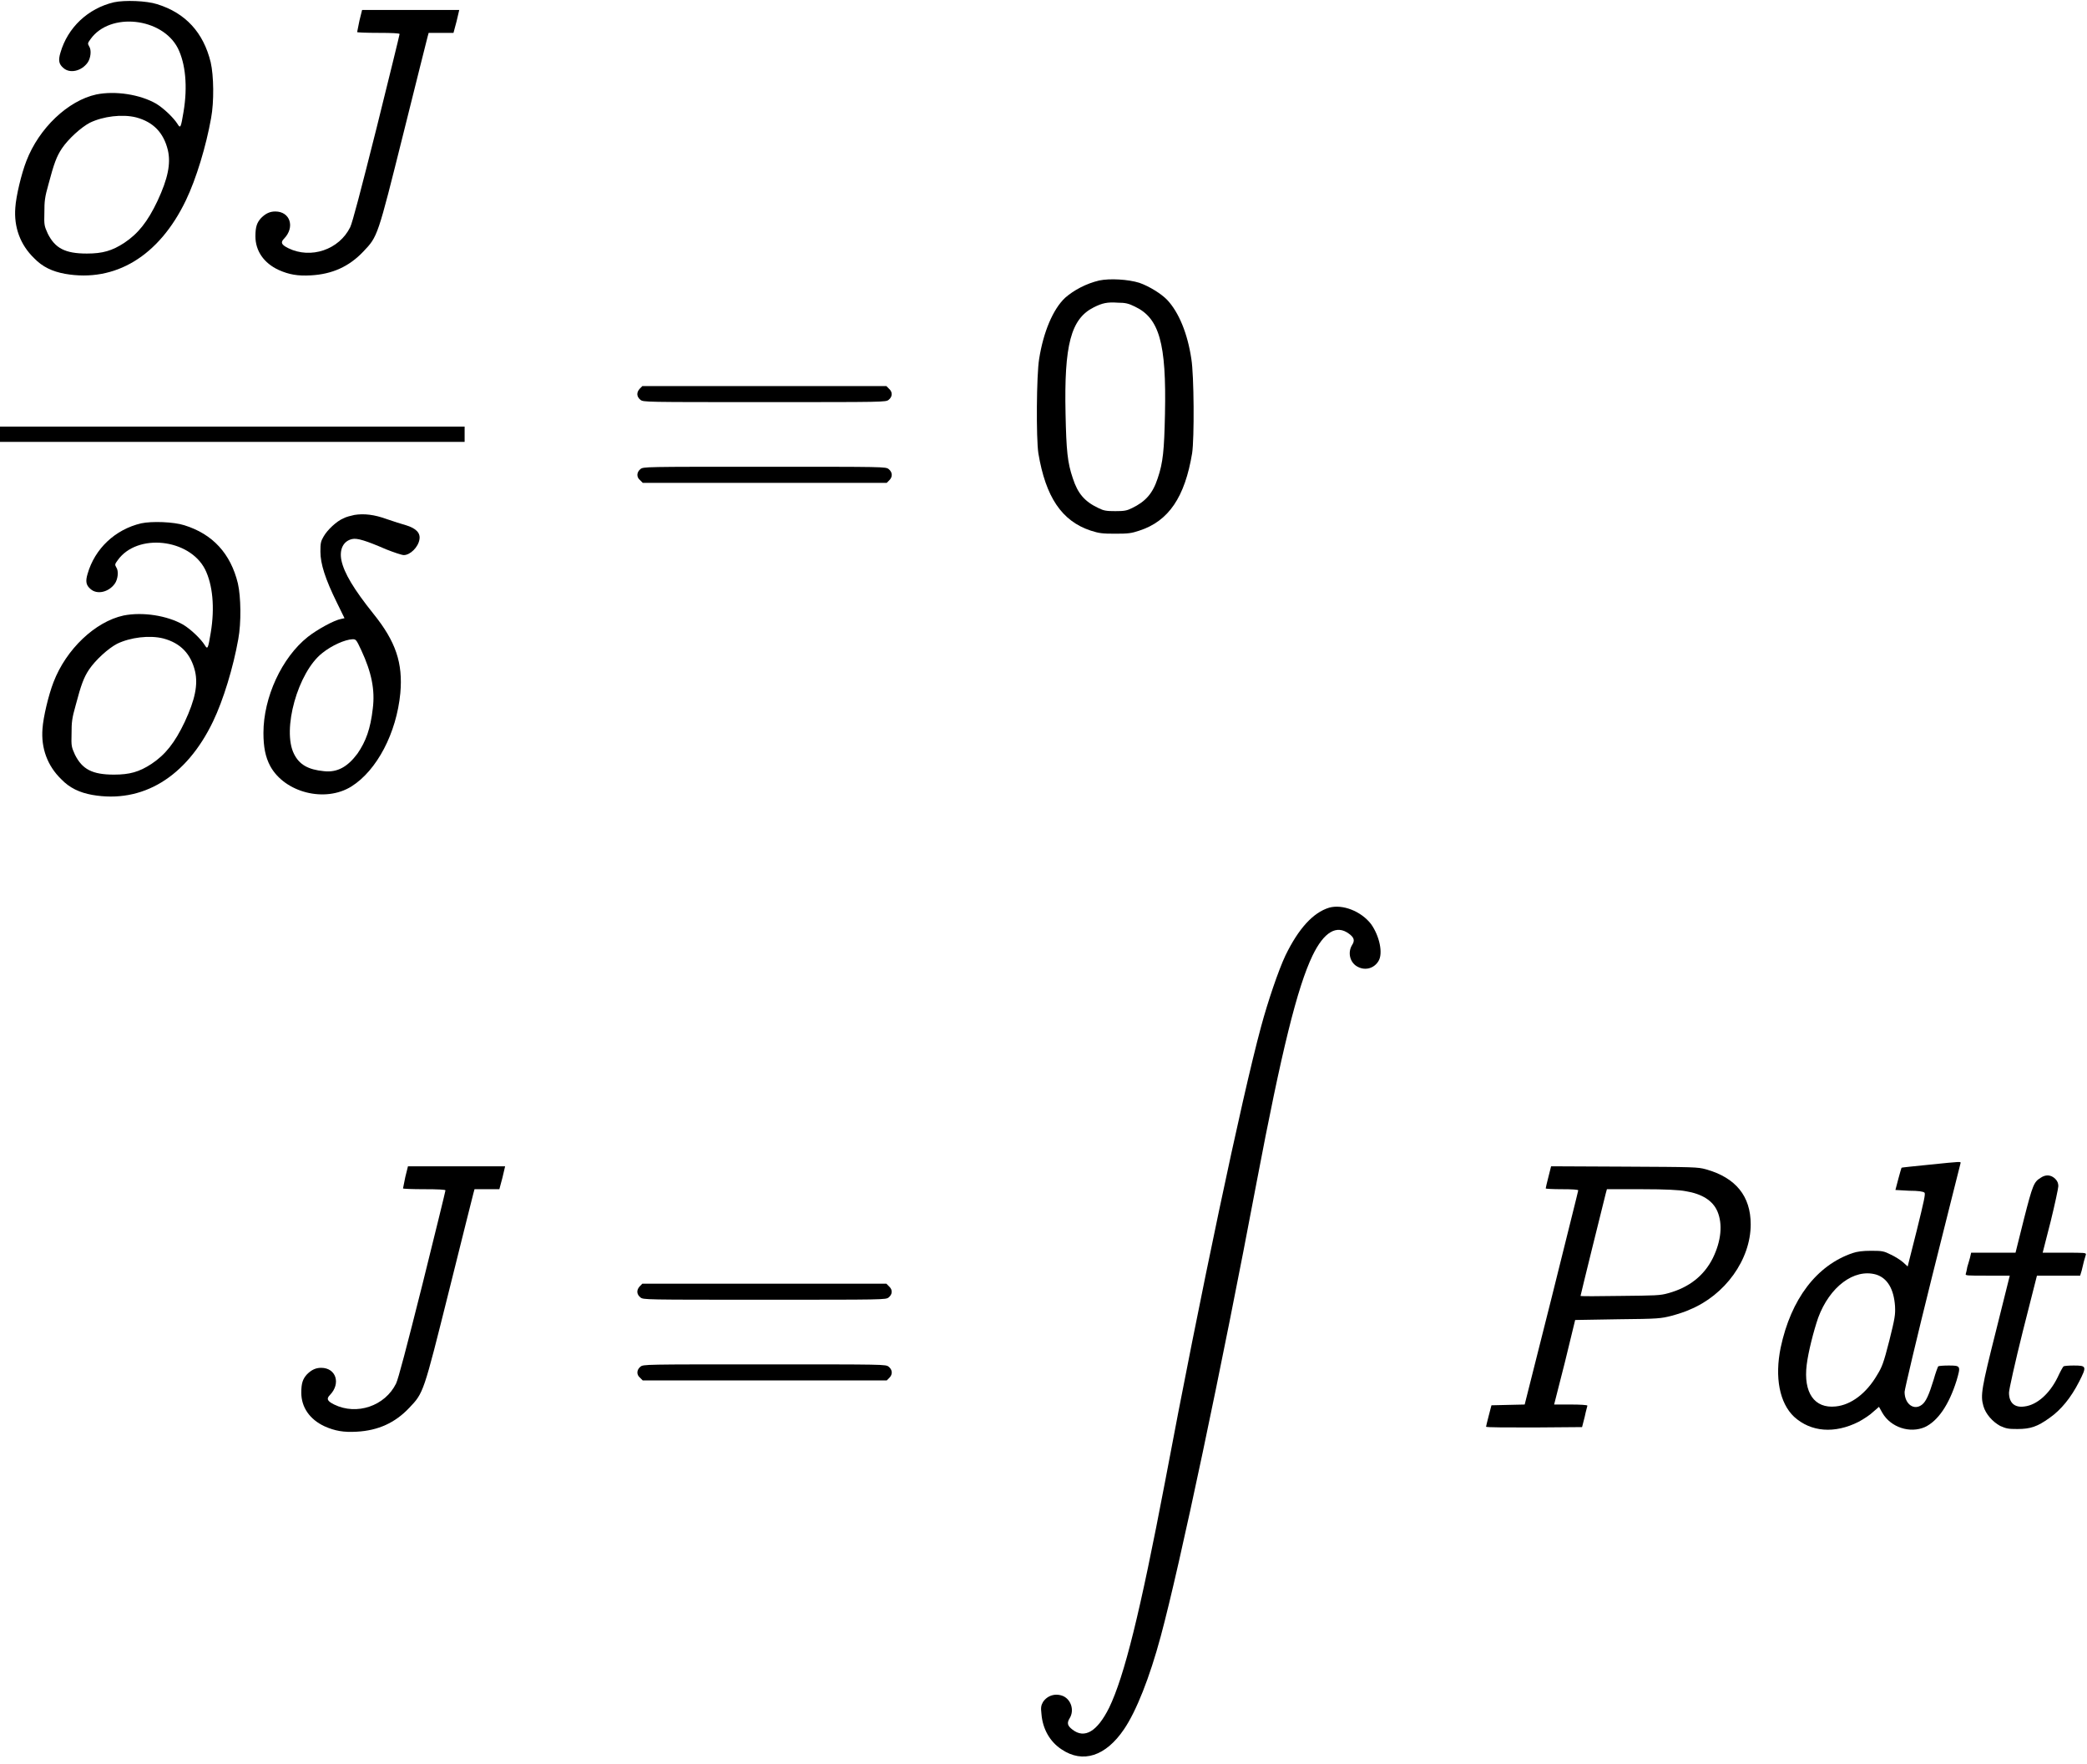 <?xml version='1.0' encoding='UTF-8'?>
<!-- This file was generated by dvisvgm 2.12 -->
<svg version='1.1' xmlns='http://www.w3.org/2000/svg' xmlns:xlink='http://www.w3.org/1999/xlink' width='81.553pt' height='68.913pt' viewBox='207.258 21.773 54.369 45.942'>
<defs>
<path id='g0-90' d='M8.04 .02C7.621 .149 7.243 .568 6.904 1.265C6.725 1.644 6.446 2.461 6.267 3.128C5.768 4.971 4.682 10.112 3.766 14.984C3.118 18.381 2.71 20.035 2.311 20.862C2.002 21.479 1.674 21.679 1.355 21.43C1.225 21.33 1.205 21.26 1.285 21.131C1.405 20.932 1.325 20.663 1.126 20.563C.927 20.473 .707 20.533 .588 20.712C.538 20.802 .528 20.852 .548 21.021C.578 21.41 .767 21.748 1.076 21.948C1.624 22.316 2.222 22.127 2.7 21.42C3.019 20.951 3.367 20.075 3.656 18.999C4.154 17.156 5.24 12.015 6.157 7.153C6.804 3.746 7.213 2.092 7.611 1.265C7.91 .648 8.239 .458 8.558 .697C8.697 .797 8.717 .877 8.638 .996C8.518 1.196 8.588 1.465 8.797 1.564C8.996 1.664 9.215 1.594 9.325 1.415C9.455 1.215 9.355 .757 9.136 .448C8.877 .11 8.389-.08 8.04 .02Z'/>
<path id='g6-48' d='M2.052-6.496C1.714-6.416 1.395-6.247 1.166-6.047C.847-5.748 .598-5.151 .488-4.453C.418-4.035 .408-2.381 .468-1.993C.658-.857 1.076-.229 1.833 .02C2.052 .09 2.132 .1 2.471 .1S2.889 .09 3.098 .02C3.866-.229 4.284-.857 4.473-1.993C4.533-2.381 4.523-4.035 4.453-4.453C4.354-5.121 4.125-5.669 3.826-5.988C3.676-6.147 3.357-6.346 3.098-6.436C2.809-6.526 2.331-6.555 2.052-6.496ZM2.979-5.818C3.616-5.519 3.806-4.872 3.766-3.019C3.746-2.072 3.716-1.753 3.577-1.345C3.447-.946 3.258-.737 2.909-.568C2.77-.498 2.7-.488 2.471-.488S2.172-.498 2.032-.568C1.674-.737 1.494-.946 1.365-1.345C1.225-1.753 1.196-2.072 1.176-3.019C1.136-4.822 1.315-5.499 1.913-5.798C2.132-5.908 2.262-5.938 2.54-5.918C2.73-5.918 2.819-5.898 2.979-5.818Z'/>
<path id='g6-61' d='M.598-3.676C.508-3.577 .518-3.467 .618-3.387C.697-3.328 .697-3.328 3.846-3.328S7.004-3.328 7.083-3.387C7.183-3.467 7.193-3.587 7.093-3.676L7.024-3.746H3.846H.667ZM.618-1.584C.518-1.504 .508-1.375 .608-1.295L.677-1.225H3.856H7.034L7.103-1.295C7.193-1.385 7.183-1.504 7.083-1.584C7.004-1.644 6.994-1.644 3.846-1.644S.697-1.644 .618-1.584Z'/>
<path id='g4-14' d='M2.76-7.223C2.67-7.203 2.54-7.173 2.471-7.133C2.301-7.064 2.052-6.834 1.953-6.655C1.883-6.535 1.873-6.486 1.873-6.267C1.873-5.948 2.002-5.549 2.301-4.941L2.501-4.533L2.411-4.513C2.232-4.483 1.783-4.234 1.544-4.045C.867-3.507 .389-2.471 .389-1.544C.389-1.186 .438-.917 .568-.677C.946 .01 1.993 .279 2.68-.149C3.347-.568 3.856-1.544 3.955-2.58C4.025-3.367 3.836-3.925 3.258-4.643C2.74-5.29 2.491-5.709 2.421-6.037C2.361-6.326 2.471-6.545 2.7-6.595C2.829-6.625 3.059-6.555 3.587-6.326C3.786-6.247 3.995-6.177 4.045-6.177C4.214-6.177 4.423-6.386 4.453-6.585C4.483-6.755 4.364-6.874 4.105-6.954C3.995-6.984 3.776-7.054 3.606-7.113C3.278-7.233 3.009-7.263 2.76-7.223ZM2.939-3.696C3.208-3.118 3.298-2.66 3.238-2.182C3.178-1.654 3.059-1.325 2.839-1.006C2.58-.658 2.311-.508 1.963-.548C1.554-.588 1.325-.717 1.186-.996C.867-1.624 1.285-3.128 1.923-3.626C2.172-3.826 2.511-3.975 2.71-3.985C2.8-3.985 2.809-3.975 2.939-3.696Z'/>
<path id='g4-64' d='M2.969-7.004C2.291-6.844 1.763-6.346 1.574-5.689C1.514-5.489 1.534-5.39 1.654-5.29C1.823-5.141 2.122-5.21 2.281-5.43C2.361-5.539 2.391-5.758 2.321-5.858C2.281-5.928 2.281-5.938 2.361-6.047C2.869-6.755 4.224-6.605 4.633-5.808C4.832-5.41 4.892-4.812 4.782-4.154C4.712-3.736 4.702-3.706 4.623-3.836C4.523-3.995 4.264-4.244 4.065-4.364C3.646-4.603 3.009-4.702 2.511-4.603C1.773-4.443 1.016-3.726 .687-2.869C.558-2.54 .418-1.953 .399-1.654C.359-1.146 .528-.687 .887-.339C1.106-.11 1.365 .01 1.694 .07C2.999 .299 4.144-.389 4.842-1.843C5.111-2.401 5.37-3.258 5.499-3.985C5.579-4.413 5.569-5.091 5.489-5.44C5.3-6.217 4.832-6.725 4.095-6.954C3.816-7.044 3.248-7.064 2.969-7.004ZM3.547-4.005C3.995-3.885 4.264-3.606 4.374-3.148C4.453-2.8 4.374-2.411 4.105-1.833C3.846-1.285 3.597-.976 3.238-.737C2.919-.528 2.67-.458 2.262-.458C1.694-.458 1.435-.598 1.245-.976C1.156-1.176 1.146-1.196 1.156-1.524C1.156-1.823 1.166-1.923 1.265-2.271C1.405-2.8 1.474-2.989 1.614-3.198C1.783-3.447 2.112-3.746 2.341-3.866C2.69-4.035 3.188-4.095 3.547-4.005Z'/>
<path id='g4-74' d='M3.597-6.526C3.567-6.376 3.537-6.237 3.537-6.227S3.786-6.207 4.095-6.207C4.443-6.207 4.643-6.197 4.643-6.177S4.374-5.061 4.045-3.736C3.616-2.032 3.417-1.275 3.357-1.146C3.068-.558 2.331-.309 1.743-.598C1.564-.687 1.534-.747 1.634-.847C1.923-1.146 1.793-1.554 1.405-1.554C1.265-1.554 1.156-1.504 1.036-1.385C.927-1.265 .887-1.156 .887-.907C.887-.528 1.106-.209 1.494-.03C1.763 .09 1.993 .13 2.331 .11C2.889 .08 3.328-.12 3.696-.508C4.075-.907 4.065-.877 4.742-3.587C5.071-4.902 5.35-6.027 5.37-6.097L5.4-6.207H5.719H6.047L6.127-6.506L6.197-6.804H4.932H3.666Z'/>
<path id='g4-80' d='M2.132-6.526C2.092-6.376 2.062-6.237 2.062-6.227S2.252-6.207 2.481-6.207C2.75-6.207 2.909-6.197 2.909-6.177S2.59-4.892 2.212-3.367L1.514-.598L1.076-.588L.648-.578L.578-.309C.538-.159 .508-.03 .508-.02C.508 0 1.066 0 1.753 0L3.009-.01L3.078-.279C3.108-.428 3.148-.558 3.148-.568C3.148-.588 2.949-.598 2.71-.598H2.281L2.56-1.694L2.829-2.8L3.945-2.819C5.011-2.829 5.061-2.839 5.34-2.909C5.489-2.949 5.709-3.019 5.808-3.068C6.735-3.447 7.402-4.374 7.402-5.29C7.402-6.027 7.014-6.506 6.237-6.725C6.017-6.785 5.948-6.785 4.105-6.795L2.202-6.804ZM5.699-6.157C6.137-6.087 6.416-5.908 6.535-5.629C6.675-5.3 6.635-4.862 6.416-4.413C6.187-3.955 5.798-3.646 5.25-3.497C5.041-3.437 4.922-3.437 3.995-3.427C3.427-3.417 2.969-3.417 2.969-3.427C2.969-3.447 3.557-5.828 3.626-6.097L3.656-6.207H4.563C5.2-6.207 5.539-6.187 5.699-6.157Z'/>
<path id='g4-100' d='M4.314-6.844C3.935-6.804 3.606-6.775 3.606-6.765C3.597-6.755 3.457-6.237 3.447-6.187C3.447-6.187 3.606-6.177 3.806-6.167C4.045-6.167 4.174-6.147 4.204-6.117S4.194-5.908 4.005-5.141L3.766-4.194L3.646-4.304C3.577-4.364 3.437-4.453 3.328-4.503C3.148-4.593 3.108-4.603 2.819-4.603C2.59-4.603 2.451-4.583 2.331-4.543C1.395-4.224 .727-3.347 .458-2.082C.299-1.305 .428-.638 .807-.279C1.245 .12 1.863 .169 2.491-.149C2.62-.219 2.79-.329 2.869-.408L3.019-.538L3.108-.379C3.328 0 3.826 .159 4.214-.01C4.553-.169 4.842-.588 5.041-1.225C5.151-1.604 5.151-1.614 4.832-1.614C4.702-1.614 4.583-1.604 4.563-1.594C4.553-1.584 4.493-1.425 4.443-1.245C4.324-.857 4.244-.677 4.144-.598C3.935-.428 3.686-.608 3.686-.927C3.686-.986 4.005-2.341 4.403-3.935C4.802-5.519 5.131-6.844 5.141-6.874C5.151-6.934 5.21-6.934 4.314-6.844ZM2.939-3.985C3.238-3.895 3.407-3.606 3.437-3.158C3.447-2.939 3.437-2.859 3.288-2.262C3.138-1.674 3.098-1.574 2.969-1.365C2.69-.887 2.291-.588 1.893-.548C1.335-.488 1.046-.907 1.136-1.634C1.176-1.963 1.315-2.511 1.435-2.859C1.733-3.666 2.371-4.144 2.939-3.985Z'/>
<path id='g4-116' d='M2.082-6.506C1.903-6.396 1.873-6.326 1.644-5.43L1.425-4.553H.847H.269L.239-4.423C.219-4.354 .189-4.244 .169-4.184C.159-4.115 .139-4.035 .13-4.005C.11-3.955 .149-3.955 .697-3.955H1.275L.917-2.521C.538-1.016 .508-.837 .588-.558C.648-.349 .827-.149 1.026-.04C1.186 .03 1.235 .04 1.474 .04C1.813 .04 1.993-.02 2.311-.249C2.61-.458 2.869-.777 3.078-1.186S3.278-1.614 2.939-1.614C2.809-1.614 2.7-1.604 2.68-1.594S2.59-1.455 2.521-1.305C2.311-.877 1.983-.588 1.664-.548C1.405-.508 1.255-.638 1.255-.907C1.255-.986 1.415-1.704 1.614-2.501L1.983-3.955H2.55H3.108L3.148-4.085C3.168-4.154 3.188-4.264 3.208-4.334C3.228-4.394 3.248-4.473 3.258-4.503C3.268-4.553 3.228-4.553 2.7-4.553H2.132L2.341-5.37C2.451-5.818 2.54-6.237 2.54-6.286C2.54-6.356 2.521-6.416 2.461-6.476C2.351-6.585 2.212-6.595 2.082-6.506Z'/>
</defs>
<g id='page7'>
<use x='207.258' y='28.836' xlink:href='#g4-64'/>
<use x='213.025' y='28.836' xlink:href='#g4-74'/>
<rect x='207.258' y='32.886' height='.398' width='12.104'/>
<use x='207.966' y='42.41' xlink:href='#g4-64'/>
<use x='213.732' y='42.41' xlink:href='#g4-14'/>
<use x='223.325' y='35.576' xlink:href='#g6-61'/>
<use x='233.841' y='35.576' xlink:href='#g6-48'/>
<use x='214.22' y='58.959' xlink:href='#g4-74'/>
<use x='223.325' y='58.959' xlink:href='#g6-61'/>
<use x='233.841' y='45.399' xlink:href='#g0-90'/>
<use x='245.464' y='58.959' xlink:href='#g4-80'/>
<use x='253.189' y='58.959' xlink:href='#g4-100'/>
<use x='258.34' y='58.959' xlink:href='#g4-116'/>
</g>
</svg>